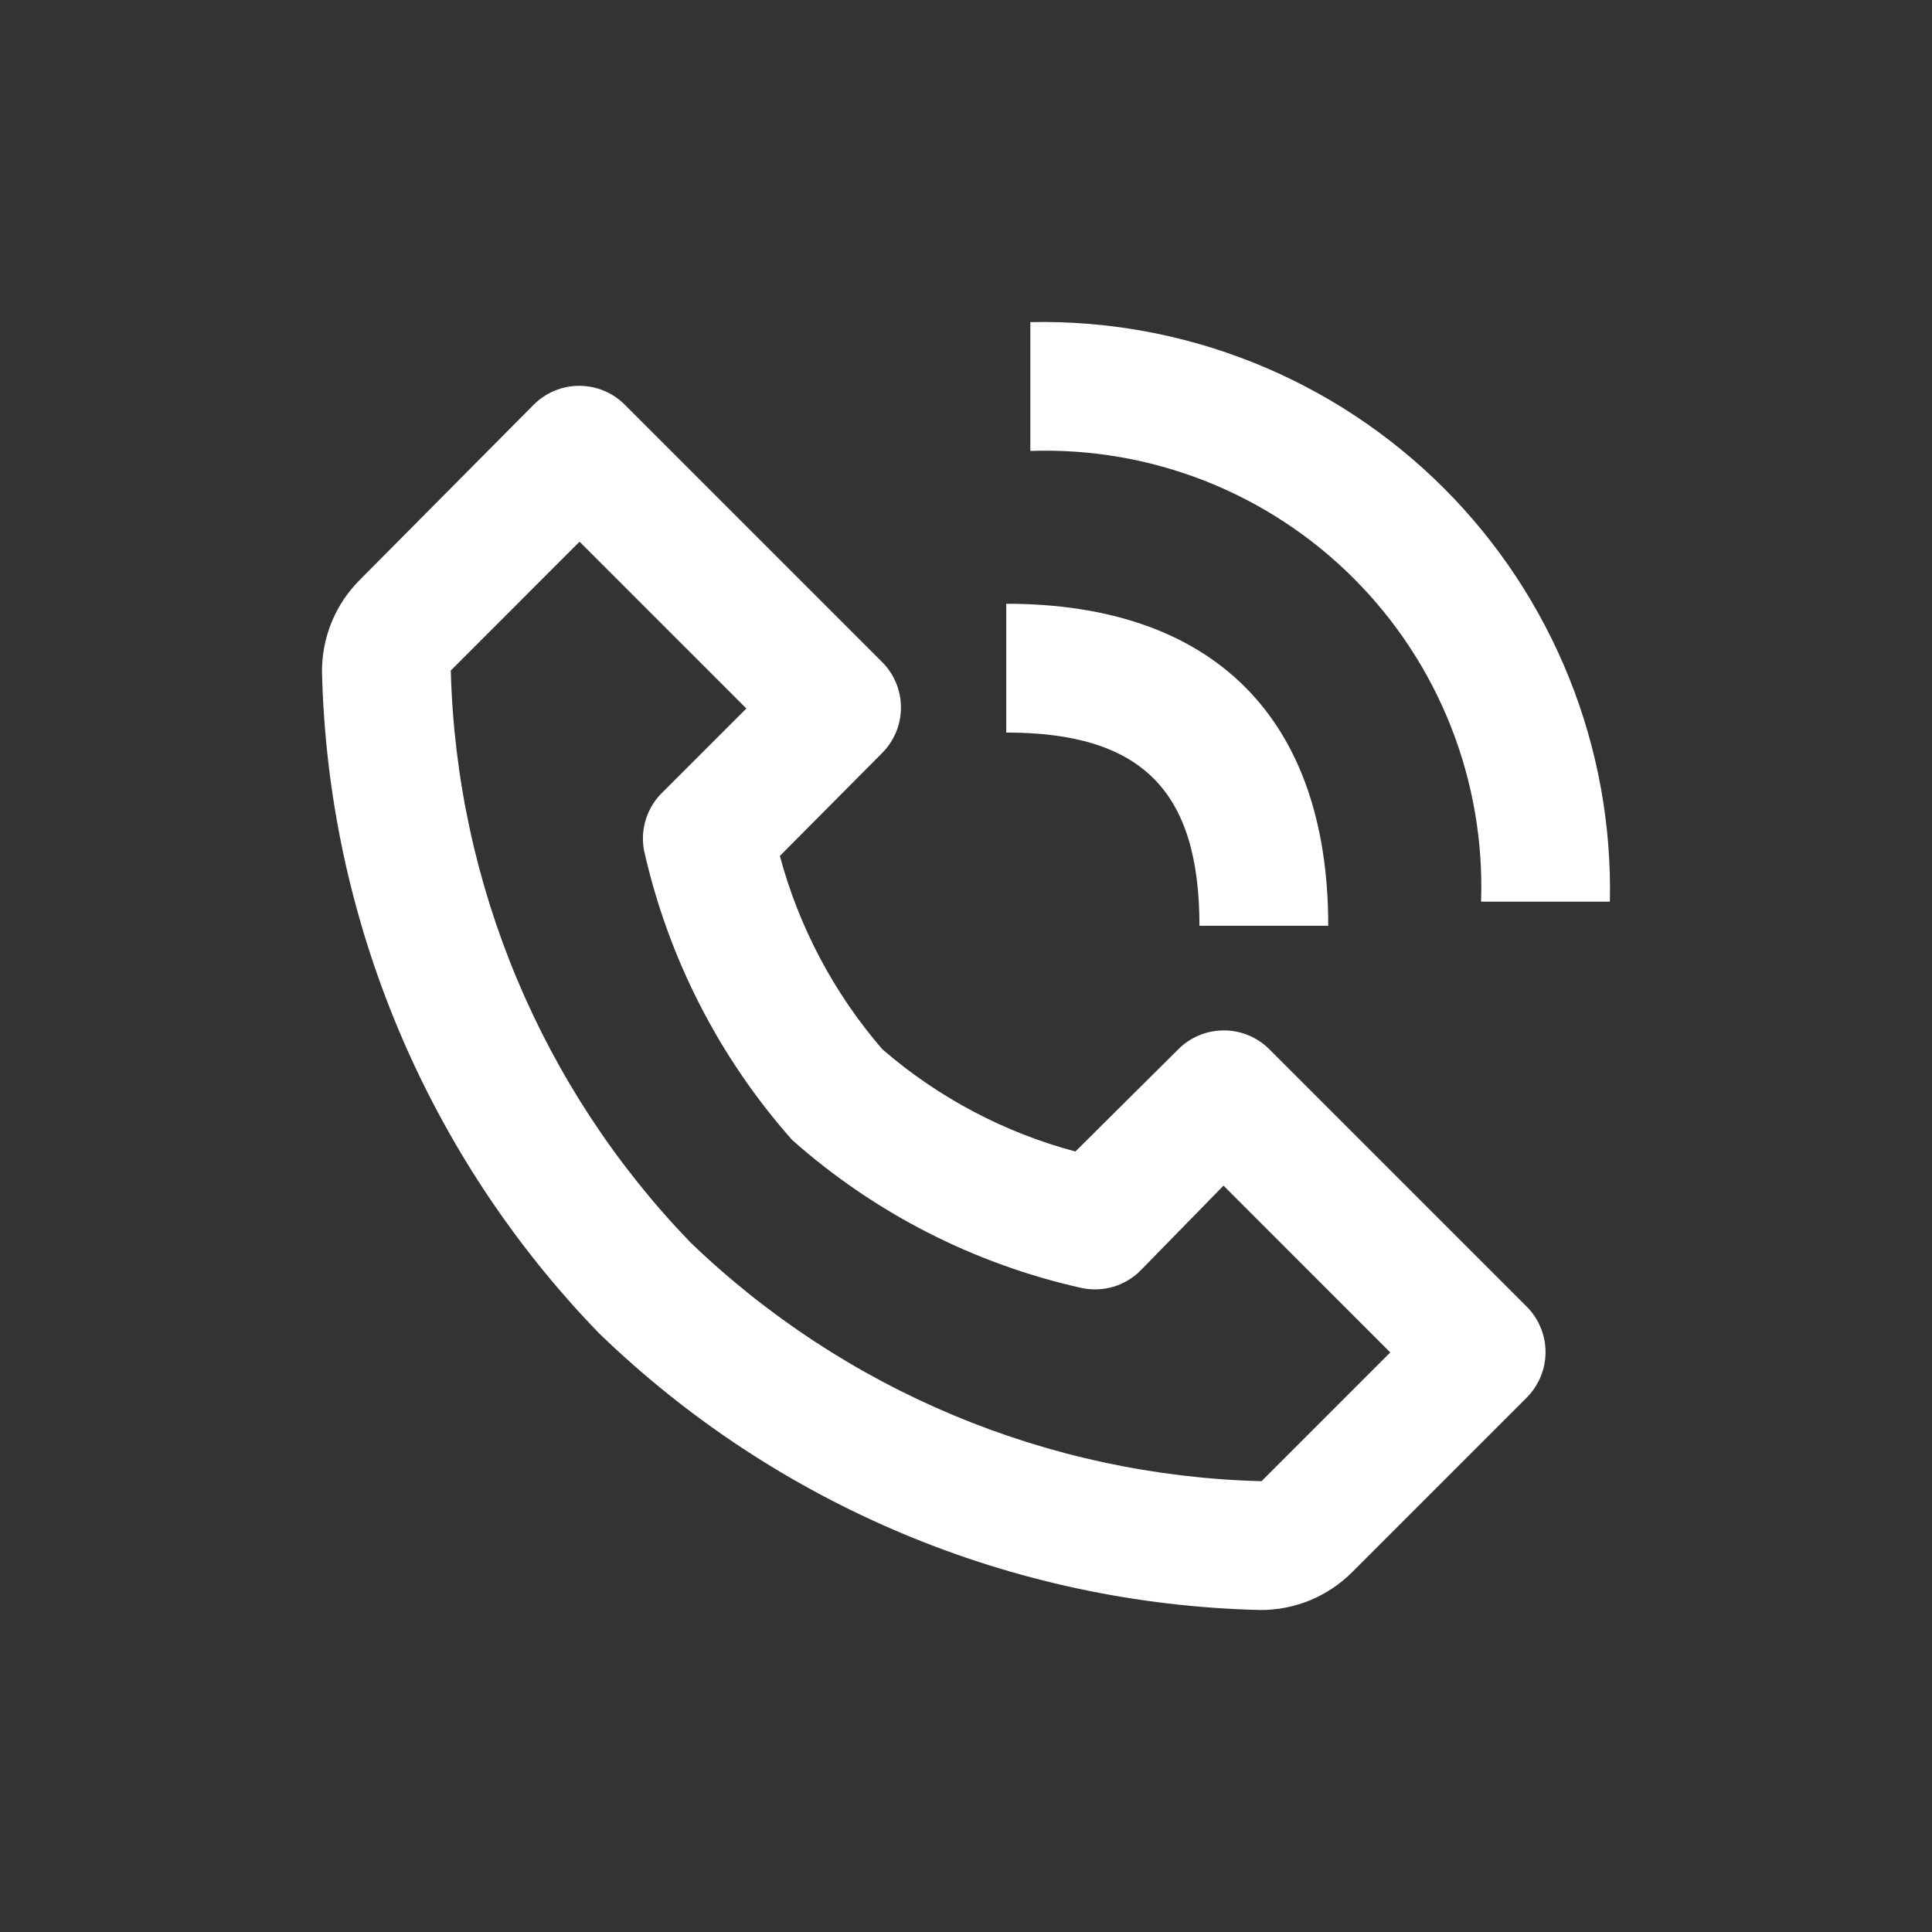 <svg width="60" height="60" viewBox="0 0 60 60" fill="none" xmlns="http://www.w3.org/2000/svg">
<rect x="0" y="0" width="60" height="60" fill="#333333" stroke="none"/>
<path d="M39.137 50C39.668 50.003 40.194 49.9 40.685 49.698C41.176 49.495 41.622 49.197 41.997 48.82L47.416 43.401C47.788 43.026 47.998 42.519 47.998 41.991C47.998 41.462 47.788 40.956 47.416 40.581L39.417 32.582C39.042 32.209 38.535 32 38.007 32C37.479 32 36.972 32.209 36.597 32.582L33.398 35.761C31.182 35.171 29.131 34.083 27.398 32.582C25.901 30.847 24.814 28.796 24.219 26.582L27.398 23.383C27.771 23.008 27.98 22.501 27.98 21.973C27.98 21.445 27.771 20.938 27.398 20.563L19.399 12.564C19.024 12.191 18.517 11.982 17.989 11.982C17.461 11.982 16.954 12.191 16.579 12.564L11.18 18.003C10.803 18.378 10.505 18.823 10.302 19.314C10.1 19.805 9.997 20.332 10 20.863C10.181 28.547 13.252 35.88 18.599 41.401C24.12 46.748 31.453 49.819 39.137 50ZM17.999 16.823L23.179 22.003L20.599 24.583C20.355 24.811 20.172 25.098 20.067 25.416C19.962 25.734 19.939 26.073 19.999 26.402C20.747 29.743 22.329 32.839 24.599 35.401C27.159 37.674 30.256 39.257 33.598 40.001C33.922 40.069 34.258 40.055 34.576 39.961C34.893 39.867 35.182 39.695 35.417 39.461L37.997 36.821L43.176 42.001L39.177 46C32.545 45.83 26.217 43.183 21.439 38.581C16.825 33.801 14.171 27.465 14 20.823L17.999 16.823ZM45.996 28.002H49.996C50.048 25.625 49.618 23.261 48.731 21.054C47.845 18.847 46.522 16.842 44.84 15.16C43.158 13.479 41.153 12.155 38.946 11.269C36.739 10.382 34.376 9.952 31.998 10.004V14.004C33.853 13.94 35.702 14.258 37.43 14.938C39.157 15.619 40.726 16.648 42.039 17.961C43.352 19.274 44.381 20.843 45.062 22.57C45.742 24.298 46.06 26.147 45.996 28.002Z" fill="white"/>
<path d="M31.25 22.75C35.45 22.75 37.25 24.55 37.25 28.75H41.25C41.25 22.31 37.69 18.75 31.25 18.75V22.75Z" fill="white"/>
</svg>
